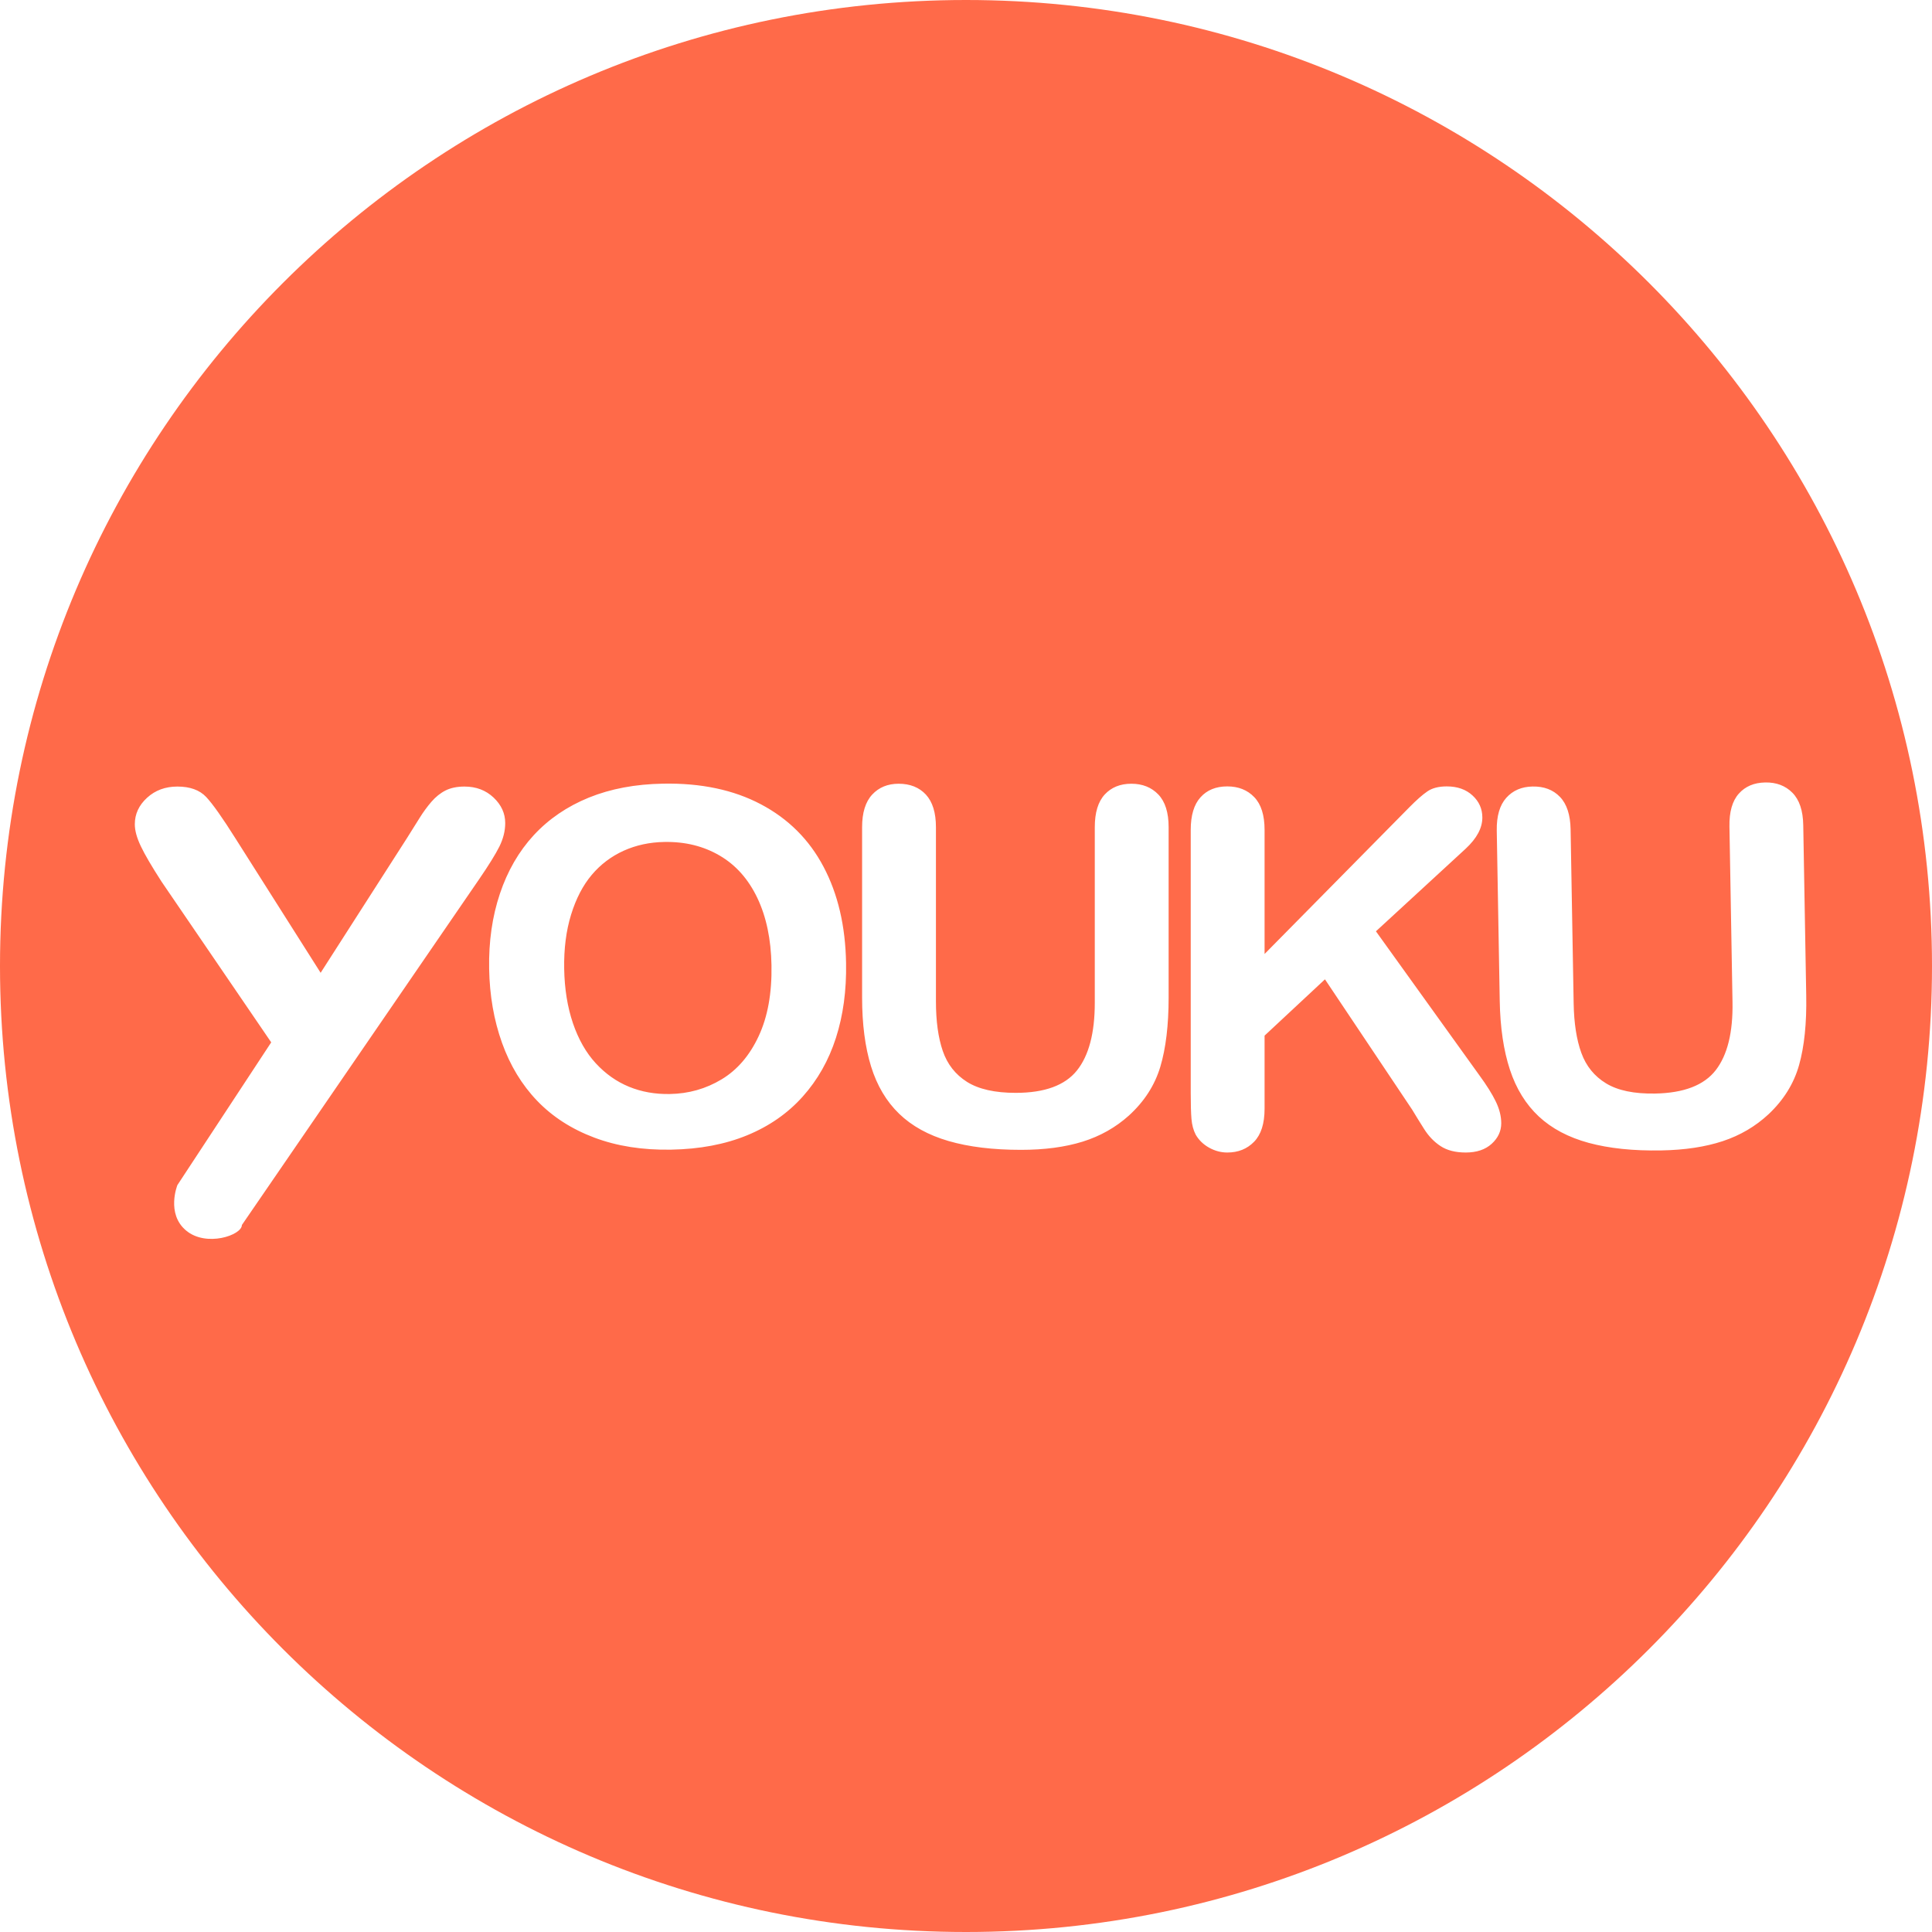 <?xml version="1.0" encoding="UTF-8" standalone="no"?>
<svg width="50px" height="50px" viewBox="0 0 50 50" version="1.1" xmlns="http://www.w3.org/2000/svg" xmlns:xlink="http://www.w3.org/1999/xlink" xmlns:sketch="http://www.bohemiancoding.com/sketch/ns">
    <!-- Generator: Sketch 3.1.1 (8761) - http://www.bohemiancoding.com/sketch -->
    <title>youku_c</title>
    <desc>Created with Sketch.</desc>
    <defs></defs>
    <g id="Page-1" stroke="none" stroke-width="1" fill="none" fill-rule="evenodd" sketch:type="MSPage">
        <g id="circle-icons" sketch:type="MSLayerGroup" transform="translate(-400, -102)" fill="#FF6A49">
            <g id="row-2-circle-icons" transform="translate(0, 101)" sketch:type="MSShapeGroup">
                <path d="M425,51 C438.807,51 450,39.807 450,26 C450,12.193 438.807,1 425,1 C411.193,1 400,12.193 400,26 C400,39.807 411.193,51 425,51 Z M417.163,21.281 C418.141,21.263 418.984,21.441 419.692,21.815 C420.399,22.188 420.94,22.726 421.312,23.43 C421.685,24.134 421.88,24.965 421.896,25.924 C421.909,26.632 421.821,27.277 421.634,27.86 C421.447,28.442 421.16,28.949 420.773,29.381 C420.386,29.813 419.907,30.146 419.336,30.381 C418.765,30.616 418.109,30.74 417.367,30.753 C416.629,30.766 415.967,30.662 415.38,30.441 C414.792,30.22 414.3,29.903 413.902,29.489 C413.505,29.075 413.201,28.574 412.991,27.986 C412.781,27.398 412.671,26.76 412.659,26.072 C412.646,25.368 412.739,24.721 412.937,24.13 C413.135,23.539 413.427,23.034 413.814,22.614 C414.202,22.195 414.677,21.871 415.239,21.642 C415.801,21.414 416.442,21.293 417.163,21.281 Z M419.966,25.979 C419.954,25.308 419.833,24.729 419.601,24.241 C419.369,23.754 419.045,23.388 418.626,23.143 C418.208,22.898 417.731,22.78 417.195,22.79 C416.813,22.796 416.462,22.872 416.14,23.017 C415.819,23.163 415.544,23.37 415.315,23.641 C415.086,23.912 414.907,24.256 414.779,24.673 C414.651,25.089 414.592,25.556 414.601,26.073 C414.61,26.594 414.686,27.063 414.828,27.482 C414.971,27.9 415.168,28.246 415.419,28.518 C415.671,28.791 415.957,28.993 416.279,29.125 C416.601,29.257 416.953,29.32 417.334,29.313 C417.823,29.305 418.27,29.178 418.676,28.933 C419.081,28.689 419.401,28.316 419.634,27.816 C419.868,27.316 419.979,26.704 419.966,25.979 Z M422.311,26.814 L422.311,22.408 C422.311,22.033 422.398,21.752 422.572,21.564 C422.746,21.377 422.974,21.283 423.257,21.283 C423.553,21.283 423.788,21.377 423.962,21.564 C424.135,21.752 424.222,22.033 424.222,22.408 L424.222,26.914 C424.222,27.427 424.281,27.855 424.399,28.199 C424.517,28.543 424.726,28.809 425.026,28.999 C425.327,29.188 425.747,29.283 426.287,29.283 C427.034,29.283 427.561,29.09 427.87,28.705 C428.179,28.32 428.333,27.735 428.333,26.952 L428.333,22.408 C428.333,22.029 428.419,21.747 428.591,21.561 C428.762,21.376 428.992,21.283 429.279,21.283 C429.567,21.283 429.799,21.376 429.977,21.561 C430.155,21.747 430.244,22.029 430.244,22.408 L430.244,26.814 C430.244,27.531 430.172,28.129 430.029,28.608 C429.885,29.087 429.614,29.508 429.215,29.871 C428.872,30.179 428.473,30.404 428.018,30.546 C427.563,30.687 427.032,30.758 426.423,30.758 C425.698,30.758 425.074,30.682 424.55,30.53 C424.027,30.378 423.6,30.143 423.27,29.824 C422.94,29.505 422.697,29.097 422.543,28.599 C422.389,28.101 422.311,27.506 422.311,26.814 Z M432.727,22.477 L432.727,25.689 L436.477,21.889 C436.658,21.706 436.811,21.57 436.938,21.483 C437.064,21.395 437.232,21.352 437.443,21.352 C437.717,21.352 437.939,21.43 438.108,21.586 C438.278,21.742 438.363,21.933 438.363,22.158 C438.363,22.429 438.219,22.697 437.932,22.964 L435.609,25.102 L438.285,28.827 C438.474,29.085 438.616,29.311 438.71,29.505 C438.804,29.698 438.852,29.887 438.852,30.07 C438.852,30.274 438.769,30.452 438.604,30.602 C438.439,30.752 438.215,30.827 437.932,30.827 C437.666,30.827 437.449,30.771 437.282,30.661 C437.114,30.551 436.973,30.404 436.857,30.22 C436.741,30.037 436.638,29.87 436.548,29.72 L434.29,26.345 L432.727,27.802 L432.727,29.695 C432.727,30.079 432.636,30.363 432.456,30.548 C432.276,30.734 432.045,30.827 431.761,30.827 C431.598,30.827 431.442,30.785 431.292,30.702 C431.142,30.618 431.026,30.506 430.944,30.364 C430.884,30.247 430.848,30.112 430.835,29.958 C430.822,29.804 430.816,29.581 430.816,29.289 L430.816,22.477 C430.816,22.102 430.9,21.82 431.07,21.633 C431.239,21.445 431.47,21.352 431.761,21.352 C432.049,21.352 432.282,21.444 432.46,21.63 C432.638,21.815 432.727,22.097 432.727,22.477 Z M438.736,22.496 C438.73,22.121 438.812,21.838 438.982,21.648 C439.153,21.457 439.379,21.36 439.662,21.355 C439.958,21.349 440.195,21.439 440.372,21.624 C440.549,21.808 440.64,22.088 440.647,22.463 L440.726,26.968 C440.735,27.481 440.801,27.908 440.925,28.249 C441.049,28.591 441.263,28.854 441.566,29.038 C441.87,29.223 442.292,29.31 442.832,29.301 C443.578,29.288 444.102,29.086 444.404,28.695 C444.706,28.304 444.851,27.717 444.837,26.934 L444.758,22.391 C444.751,22.012 444.832,21.728 445,21.54 C445.168,21.351 445.396,21.255 445.684,21.25 C445.971,21.245 446.205,21.333 446.386,21.515 C446.568,21.698 446.662,21.978 446.668,22.358 L446.745,26.763 C446.758,27.48 446.696,28.079 446.561,28.56 C446.426,29.042 446.162,29.467 445.769,29.837 C445.431,30.151 445.037,30.383 444.584,30.533 C444.132,30.682 443.602,30.762 442.993,30.773 C442.268,30.786 441.643,30.72 441.117,30.578 C440.591,30.435 440.16,30.207 439.824,29.894 C439.489,29.581 439.239,29.177 439.076,28.682 C438.913,28.186 438.825,27.593 438.813,26.902 L438.736,22.496 Z M404.815,32.845 C404.294,32.408 404.591,31.67 404.591,31.67 L407.019,27.976 L404.181,23.817 C403.929,23.426 403.75,23.122 403.646,22.903 C403.541,22.684 403.489,22.494 403.489,22.332 C403.489,22.067 403.595,21.838 403.807,21.645 C404.018,21.452 404.28,21.356 404.591,21.356 C404.918,21.356 405.166,21.446 405.335,21.625 C405.504,21.805 405.757,22.163 406.095,22.7 L408.298,26.176 L410.526,22.7 C410.66,22.486 410.773,22.306 410.864,22.161 C410.955,22.015 411.055,21.878 411.165,21.75 C411.275,21.623 411.397,21.525 411.531,21.457 C411.665,21.39 411.829,21.356 412.022,21.356 C412.322,21.356 412.573,21.451 412.774,21.641 C412.975,21.831 413.075,22.051 413.075,22.301 C413.075,22.504 413.024,22.707 412.923,22.911 C412.821,23.114 412.646,23.395 412.4,23.754 L406.26,32.703 C406.26,32.968 405.335,33.283 404.815,32.845 Z" id="youku_c"></path>
            </g>
        </g>
    </g>
</svg>